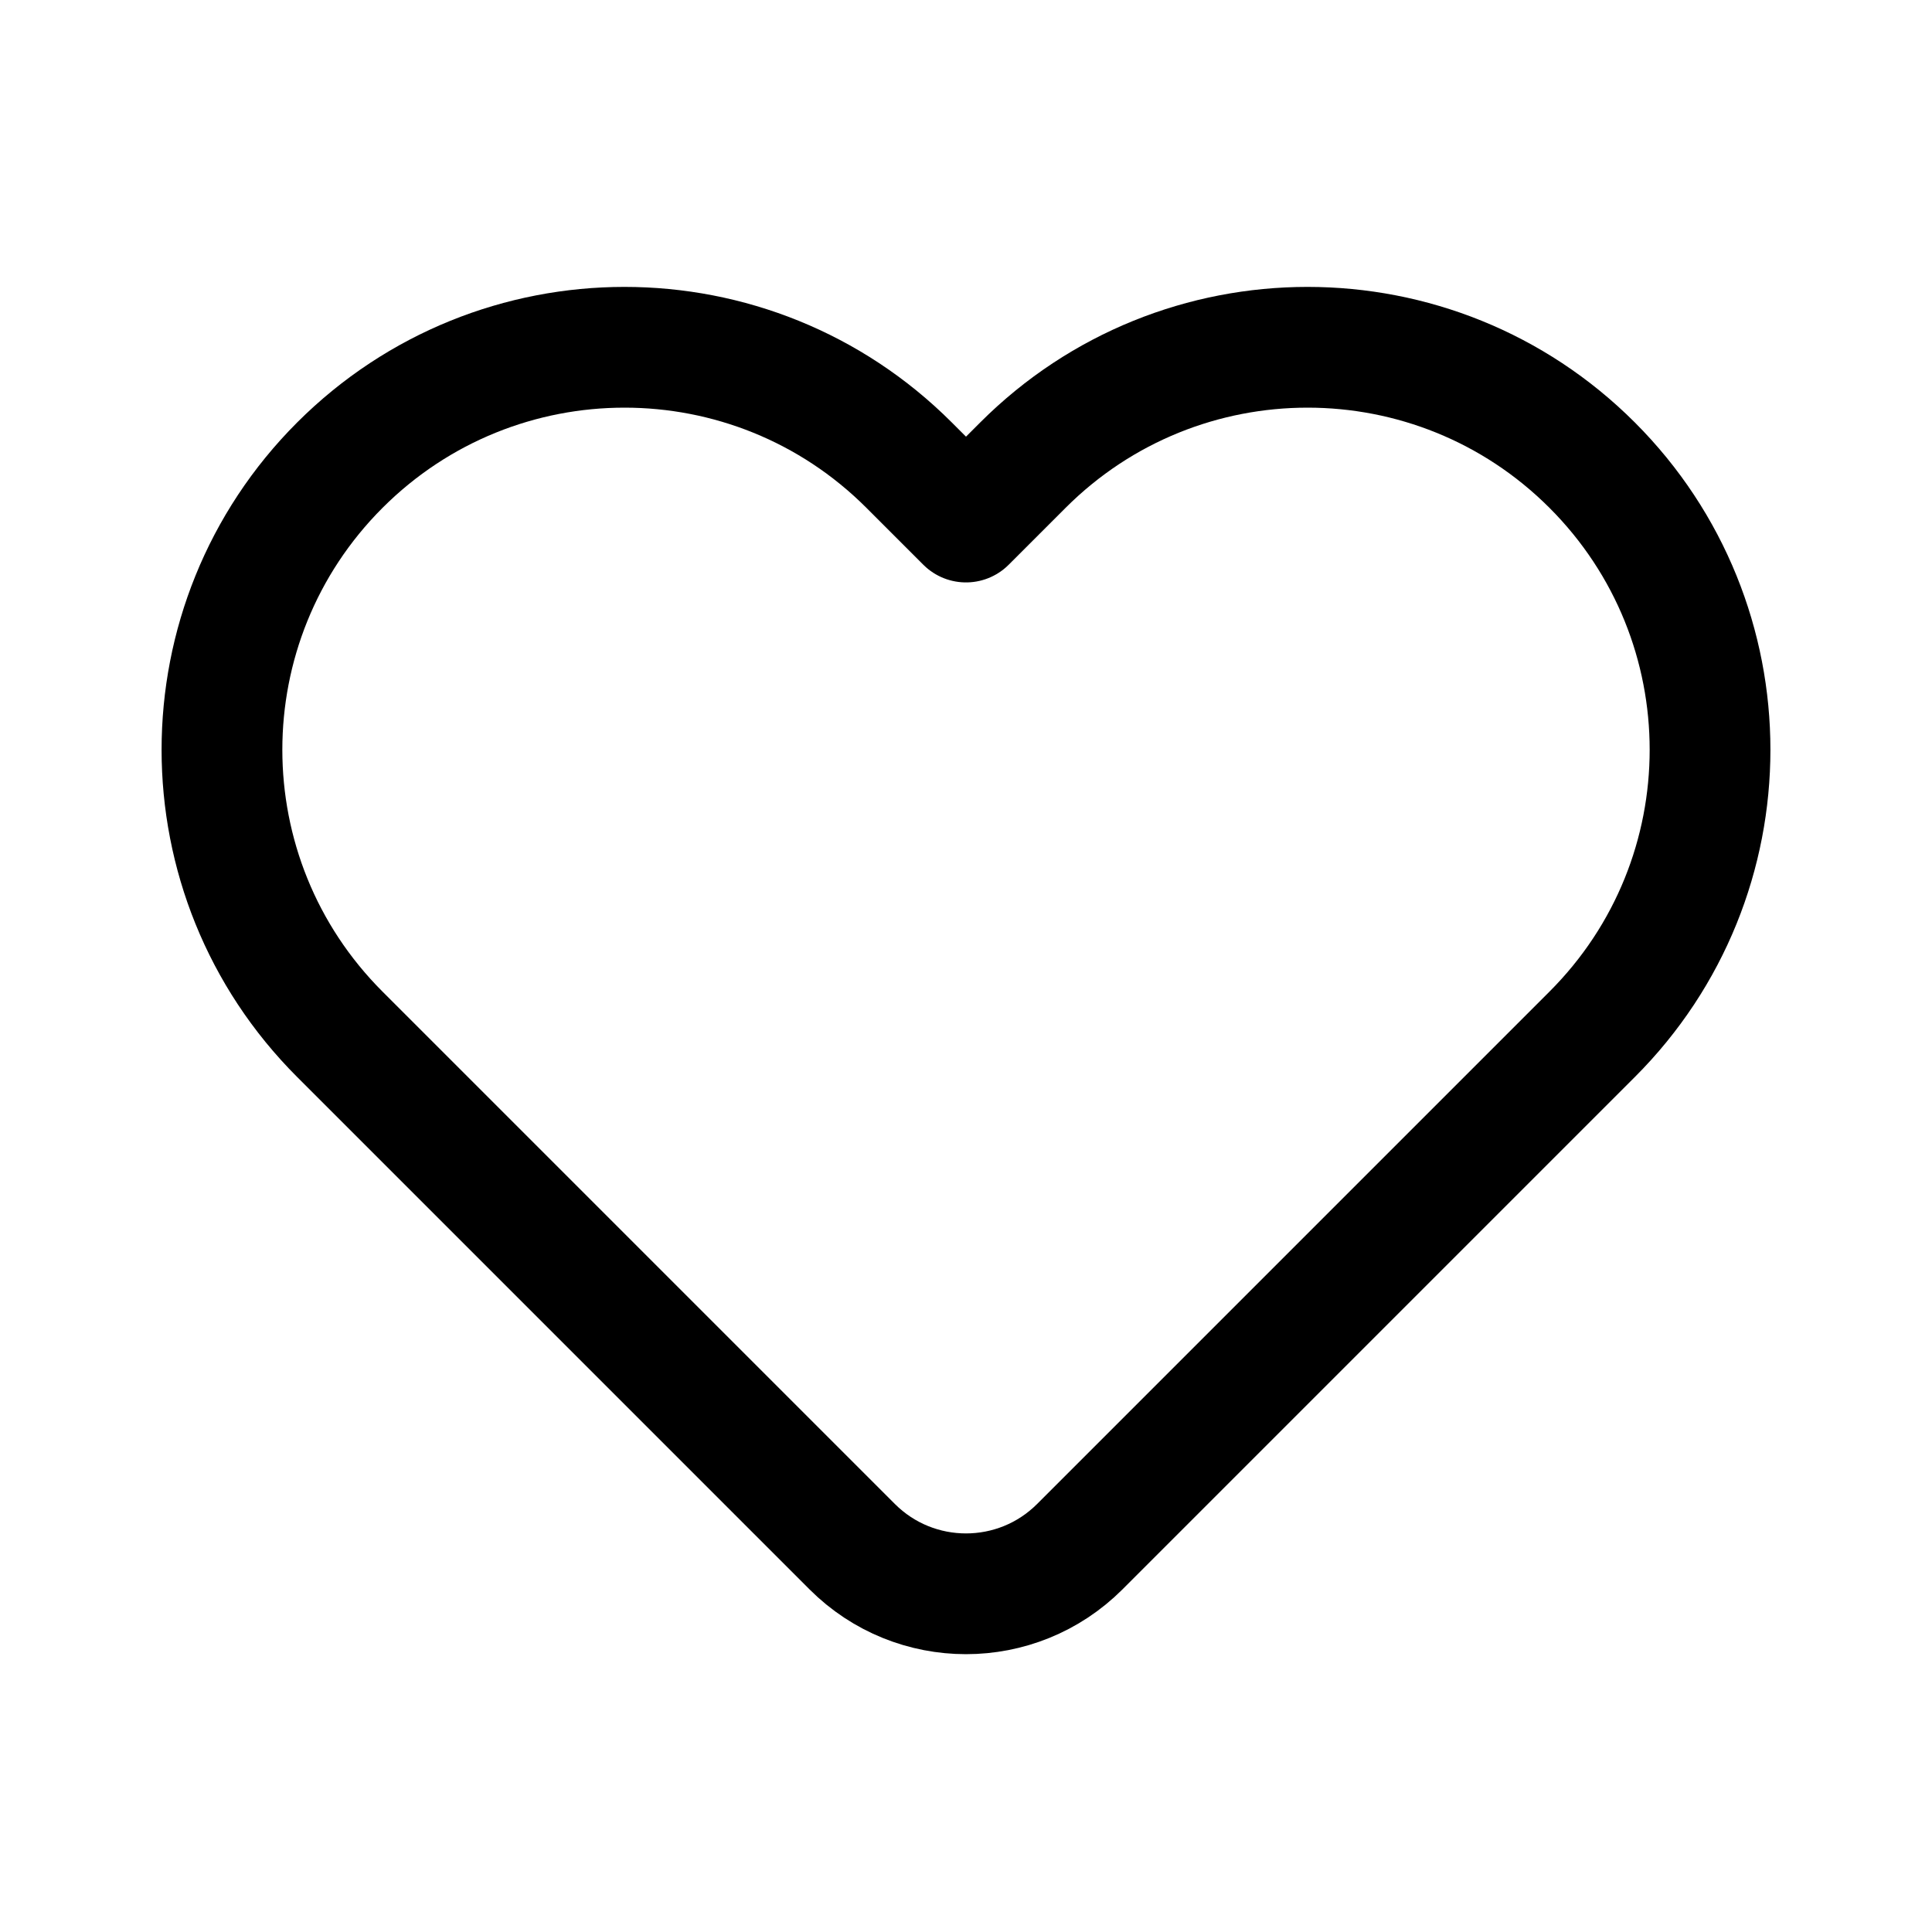 <svg width="24" height="24" viewBox="0 0 24 24" fill="none" xmlns="http://www.w3.org/2000/svg">
<path d="M12.707 5.778L12 6.485L11.293 5.778C9.341 3.826 6.175 3.826 4.222 5.778C2.269 7.731 2.269 10.897 4.222 12.849L10.586 19.213C11.367 19.994 12.633 19.994 13.414 19.213L19.778 12.849C21.731 10.897 21.731 7.731 19.778 5.778C17.826 3.826 14.66 3.826 12.707 5.778Z" stroke="black" stroke-width="1.5" stroke-linejoin="round"/>
</svg>
